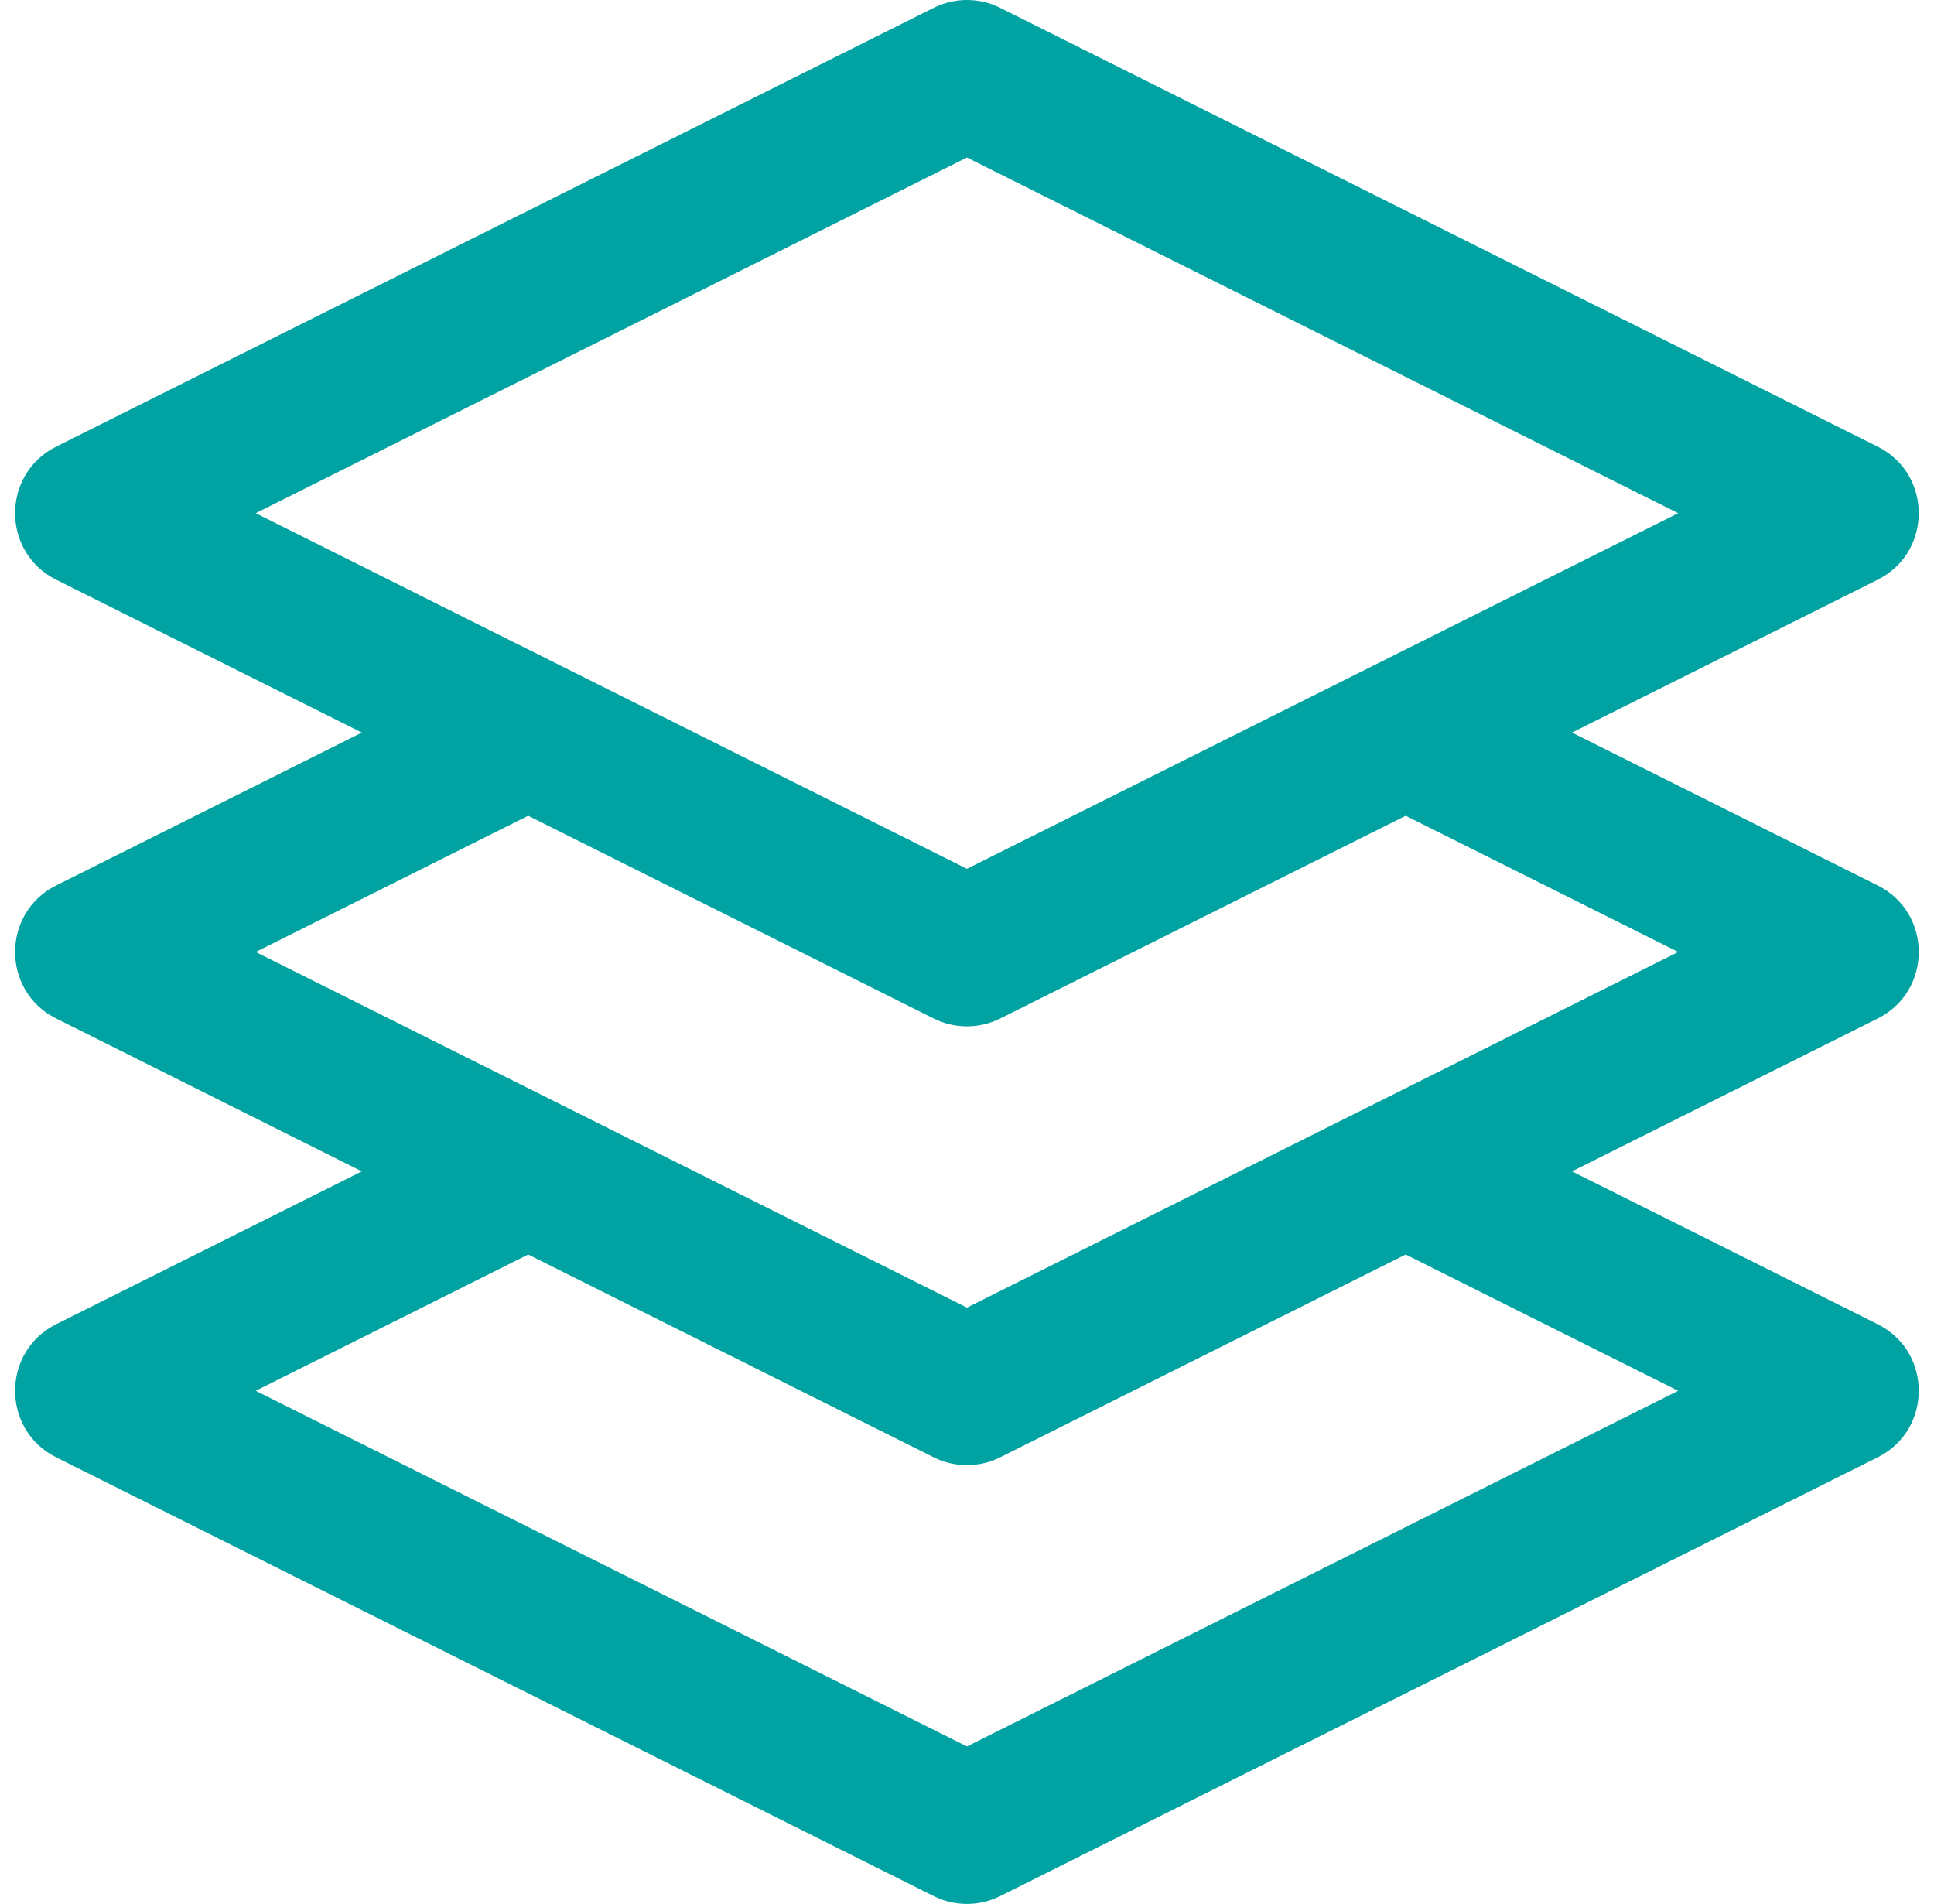 <svg width="64" height="63" viewBox="0 0 64 63" fill="none" xmlns="http://www.w3.org/2000/svg">
<g clip-path="url(#clip0_1_302)">
<path d="M62.138 29.299L52.02 24.24L62.138 19.181C63.947 18.277 63.949 15.685 62.138 14.779L33.099 0.26C32.406 -0.087 31.59 -0.087 30.897 0.26L1.858 14.779C0.048 15.684 0.046 18.276 1.858 19.181L11.975 24.24L1.858 29.299C0.048 30.204 0.046 32.795 1.858 33.701L11.975 38.76L1.858 43.818C0.048 44.723 0.046 47.315 1.858 48.221L30.897 62.74C31.589 63.086 32.404 63.087 33.099 62.74L62.138 48.221C63.947 47.316 63.949 44.724 62.138 43.818L52.02 38.76L62.138 33.701C63.947 32.797 63.949 30.205 62.138 29.299ZM31.998 5.212L55.534 16.981L31.998 28.748L8.462 16.981L31.998 5.212ZM55.534 46.02L31.998 57.788L8.462 46.02L17.478 41.511L30.897 48.221C31.589 48.566 32.404 48.568 33.099 48.221L46.517 41.511L55.534 46.02ZM31.998 43.268L8.462 31.5L17.478 26.992L30.897 33.701C31.589 34.047 32.404 34.048 33.099 33.701L46.517 26.992L55.534 31.5L31.998 43.268Z" fill="#00A3A1"/>
</g>
<defs>
<clipPath id="clip0_1_302">
<rect width="63" height="63" fill="white" transform="translate(0.5)"/>
</clipPath>
</defs>
</svg>
